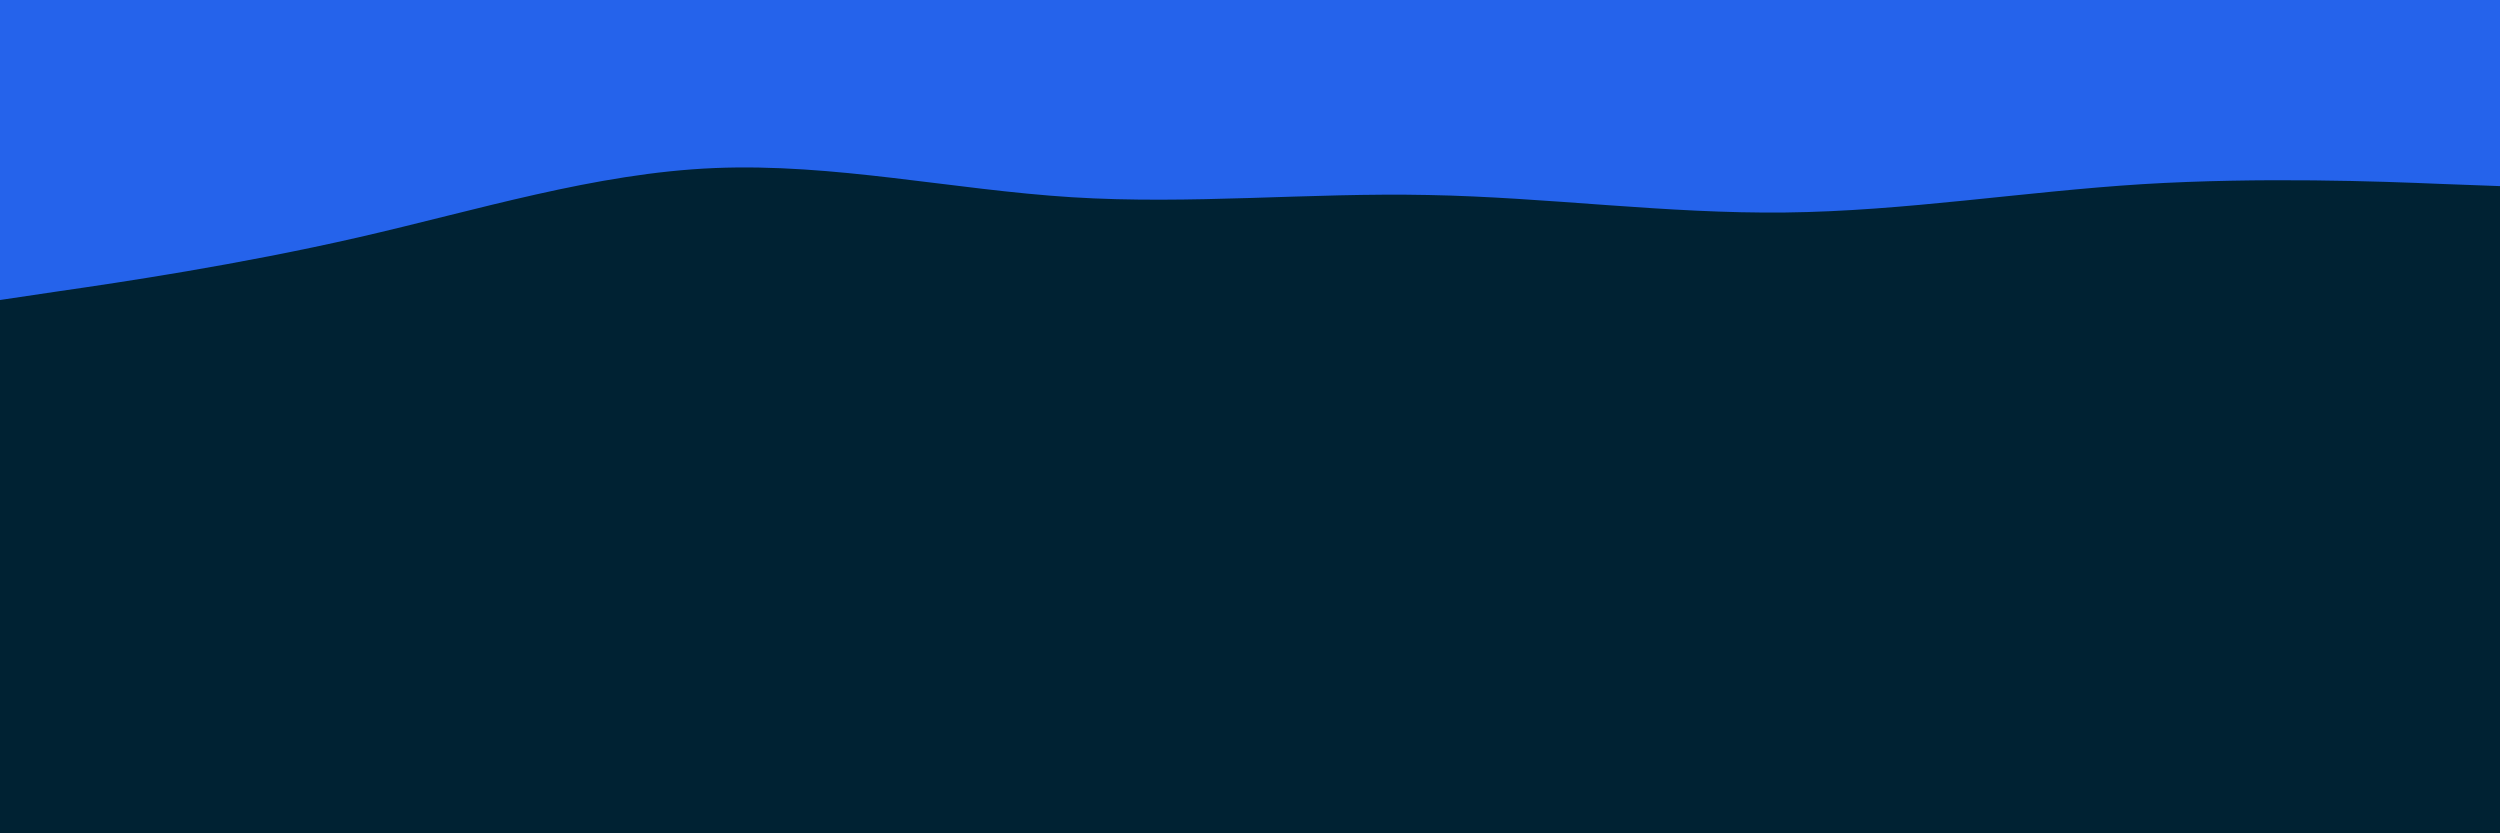 <svg id="visual" viewBox="0 0 900 300" width="900" height="300" xmlns="http://www.w3.org/2000/svg" xmlns:xlink="http://www.w3.org/1999/xlink" version="1.1"><rect x="0" y="0" width="900" height="300" fill="#002233"></rect><path d="M0 108L21.5 104.8C43 101.7 86 95.3 128.8 85.5C171.7 75.7 214.3 62.3 257.2 60.5C300 58.7 343 68.3 385.8 71C428.7 73.7 471.3 69.3 514.2 70.2C557 71 600 77 642.8 76.5C685.7 76 728.3 69 771.2 66.3C814 63.7 857 65.3 878.5 66.2L900 67L900 0L878.5 0C857 0 814 0 771.2 0C728.3 0 685.7 0 642.8 0C600 0 557 0 514.2 0C471.3 0 428.7 0 385.8 0C343 0 300 0 257.2 0C214.3 0 171.7 0 128.8 0C86 0 43 0 21.5 0L0 0Z" fill="#2563eb" stroke-linecap="round" stroke-linejoin="miter"></path></svg>